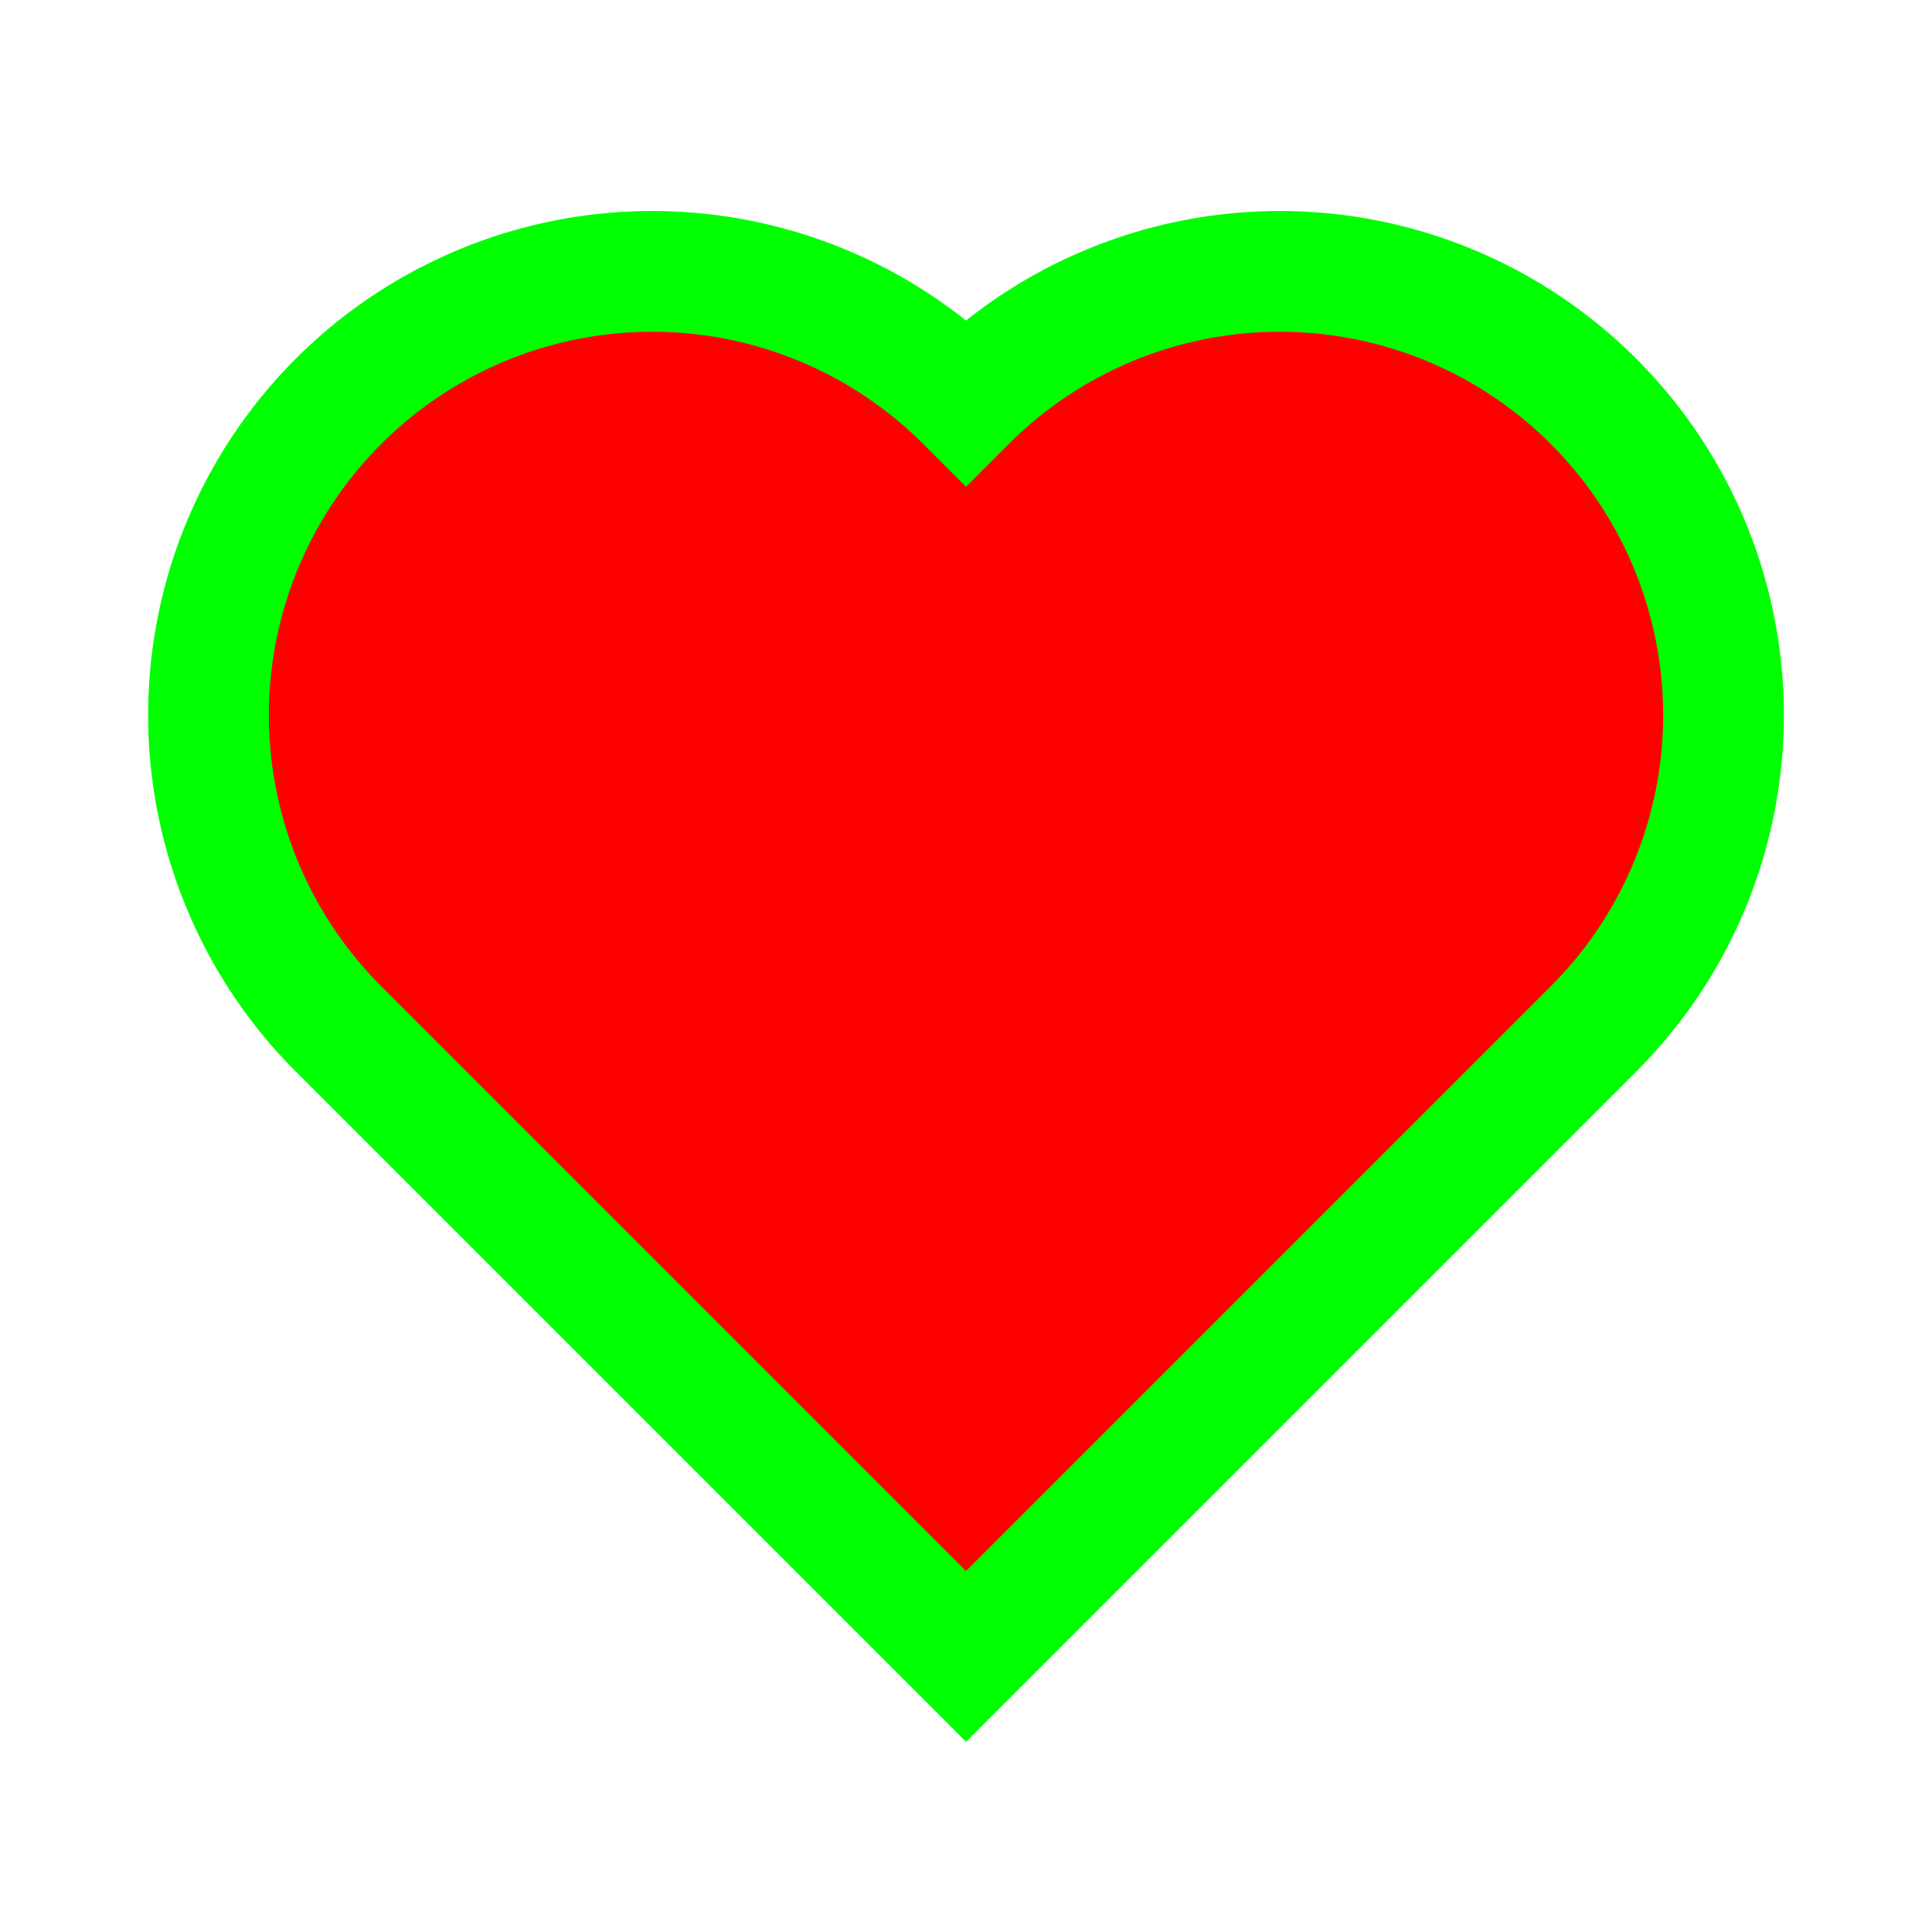 <?xml version="1.0" encoding="UTF-8" standalone="no"?>
<!-- Created with Inkscape (http://www.inkscape.org/) -->

<svg
   width="256"
   height="256"
   viewBox="0 0 67.733 67.733"
   version="1.1"
   id="svg5"
   inkscape:version="1.1 (c68e22c387, 2021-05-23)"
   sodipodi:docname="drawing.svg"
   inkscape:export-filename="D:\dev\ktane\Understand\Assets\Understand\Textures\Heart.png"
   inkscape:export-xdpi="96"
   inkscape:export-ydpi="96"
   xmlns:inkscape="http://www.inkscape.org/namespaces/inkscape"
   xmlns:sodipodi="http://sodipodi.sourceforge.net/DTD/sodipodi-0.dtd"
   xmlns:xlink="http://www.w3.org/1999/xlink"
   xmlns="http://www.w3.org/2000/svg"
   xmlns:svg="http://www.w3.org/2000/svg">
  <sodipodi:namedview
     id="namedview7"
     pagecolor="#ffffff"
     bordercolor="#666666"
     borderopacity="1.0"
     inkscape:pageshadow="2"
     inkscape:pageopacity="0.0"
     inkscape:pagecheckerboard="0"
     inkscape:document-units="mm"
     showgrid="false"
     units="px"
     inkscape:snap-page="true"
     inkscape:snap-bbox="true"
     inkscape:bbox-paths="true"
     inkscape:bbox-nodes="true"
     inkscape:snap-bbox-edge-midpoints="true"
     inkscape:snap-bbox-midpoints="true"
     inkscape:zoom="0.77682383"
     inkscape:cx="-0.64364658"
     inkscape:cy="357.22385"
     inkscape:window-width="1858"
     inkscape:window-height="1057"
     inkscape:window-x="1974"
     inkscape:window-y="-8"
     inkscape:window-maximized="1"
     inkscape:current-layer="layer1">
    <inkscape:grid
       type="xygrid"
       id="grid1594" />
  </sodipodi:namedview>
  <defs
     id="defs2">
    <style
       type="text/css"
       id="style848"><![CDATA[
    .outline { stroke:none; stroke-width:0 }
  ]]></style>
    <g
       id="heart">
      <path
         d="M0 200 v-200 h200      a100,100 90 0,1 0,200     a100,100 90 0,1 -200,0     z"
         id="path850" />
    </g>
  </defs>
  <g
     inkscape:label="Layer 1"
     inkscape:groupmode="layer"
     id="layer1">
    <rect
       style="fill:#333333;fill-opacity:1;stroke:none;stroke-width:4.233;stroke-linecap:round;stroke-linejoin:round;stroke-miterlimit:4;stroke-dasharray:none;stroke-opacity:1;paint-order:normal"
       id="rect1876-4"
       width="67.733"
       height="67.733"
       x="-3.894"
       y="124.851" />
    <path
       sodipodi:type="star"
       style="fill:#ff0000;fill-opacity:1;stroke:#00ff00;stroke-width:9.203;stroke-linecap:round;stroke-linejoin:round;stroke-miterlimit:4;stroke-dasharray:none;stroke-opacity:1;paint-order:normal"
       id="path870-2"
       inkscape:flatsided="true"
       sodipodi:sides="3"
       sodipodi:cx="122.9365"
       sodipodi:cy="130.01662"
       sodipodi:r1="76.918465"
       sodipodi:r2="38.459232"
       sodipodi:arg1="-1.5707963"
       sodipodi:arg2="-0.52359878"
       inkscape:rounded="0"
       inkscape:randomized="0"
       transform="matrix(0.46,0,0,0.46,-26.58,107.754)"
       inkscape:transform-center-y="-8.845942"
       d="m 122.936,53.098 66.613,115.378 -133.227,0 z" />
    <rect
       style="fill:#333333;fill-opacity:1;stroke:none;stroke-width:4.233;stroke-linecap:round;stroke-linejoin:round;stroke-miterlimit:4;stroke-dasharray:none;stroke-opacity:1;paint-order:normal"
       id="rect1876-4-3-3-2-7"
       width="67.733"
       height="67.733"
       x="87.997"
       y="131.83" />
    <rect
       style="fill:#ff0000;fill-opacity:1;stroke:#00ff00;stroke-width:4.233;stroke-linecap:round;stroke-linejoin:round;stroke-miterlimit:4;stroke-dasharray:none;stroke-opacity:1"
       id="rect1596-3-4-1"
       width="45.411"
       height="45.411"
       x="99.158"
       y="142.991" />
    <rect
       style="fill:#333333;fill-opacity:1;stroke:none;stroke-width:4.233;stroke-linecap:round;stroke-linejoin:round;stroke-miterlimit:4;stroke-dasharray:none;stroke-opacity:1;paint-order:normal"
       id="rect1876-4-3-3-6-2"
       width="67.733"
       height="67.733"
       x="-122.013"
       y="127.976" />
    <rect
       style="fill:#ff0000;stroke:#00ff00;stroke-width:4.233;stroke-linecap:round;stroke-linejoin:round;stroke-miterlimit:4;stroke-dasharray:none"
       id="rect1036-7"
       width="40.89"
       height="40.89"
       x="31.458"
       y="155.602"
       transform="rotate(45)" />
    <rect
       style="fill:#333333;fill-opacity:1;stroke:none;stroke-width:4.233;stroke-linecap:round;stroke-linejoin:round;stroke-miterlimit:4;stroke-dasharray:none;stroke-opacity:1;paint-order:normal"
       id="rect1876-4-3-3-2-7-9-5"
       width="67.733"
       height="67.733"
       x="174.238"
       y="132.004" />
    <circle
       style="fill:#ff0000;stroke:#00ff00;stroke-width:4.233;stroke-linecap:round;stroke-linejoin:round;stroke-miterlimit:4;stroke-dasharray:none"
       id="path861-4"
       cx="208.104"
       cy="165.87"
       r="25.715" />
    <rect
       style="fill:#333333;fill-opacity:1;stroke:none;stroke-width:4.233;stroke-linecap:round;stroke-linejoin:round;stroke-miterlimit:4;stroke-dasharray:none;stroke-opacity:1;paint-order:normal"
       id="rect1876-4-3-3-2-7-9-5-3-9-7"
       width="67.733"
       height="67.733"
       x="140.103"
       y="19.89" />
    <path
       sodipodi:type="star"
       style="fill:#ff0000;stroke:#00ff00;stroke-width:13.966;stroke-linecap:round;stroke-linejoin:round;stroke-miterlimit:4;stroke-dasharray:none"
       id="path1293-0-5"
       inkscape:flatsided="false"
       sodipodi:sides="5"
       sodipodi:cx="138.384"
       sodipodi:cy="122.9365"
       sodipodi:r1="104.3204"
       sodipodi:r2="39.220158"
       sodipodi:arg1="-1.5707963"
       sodipodi:arg2="-0.94247777"
       inkscape:rounded="0"
       inkscape:randomized="0"
       transform="matrix(0.303,0,0,0.303,132.024,19.129)"
       inkscape:transform-center-y="-3.0194573"
       d="m 138.384,18.616 23.053,72.591 76.162,-0.507 -61.914,44.356 24.017,72.277 -61.318,-45.177 -61.318,45.177 24.017,-72.277 -61.914,-44.356 76.162,0.507 z" />
    <use
       xlink:href="#heart"
       class="outline "
       fill="#ff0000"
       transform="matrix(-0.11,-0.11,0.11,-0.11,33.867,58.071)"
       id="use857"
       x="0"
       y="0"
       width="100%"
       height="100%"
       style="stroke:#00ff00;stroke-width:27.213;stroke-miterlimit:4;stroke-dasharray:none;stroke-opacity:1" />
    <rect
       style="fill:#333333;fill-opacity:1;stroke:none;stroke-width:4.233;stroke-linecap:round;stroke-linejoin:round;stroke-miterlimit:4;stroke-dasharray:none;stroke-opacity:1;paint-order:normal"
       id="rect1876-4-3-3-2-7-9-5-3-9-7-2-5"
       width="67.733"
       height="67.733"
       x="-104.03"
       y="7.005" />
    <use
       xlink:href="#heart"
       class="outline "
       fill="#ff0000"
       transform="matrix(-0.11,-0.11,0.11,-0.11,-70.163,65.076)"
       id="use857-6"
       x="0"
       y="0"
       width="100%"
       height="100%"
       style="stroke:#00ff00;stroke-width:27.213;stroke-miterlimit:4;stroke-dasharray:none;stroke-opacity:1" />
  </g>
</svg>

